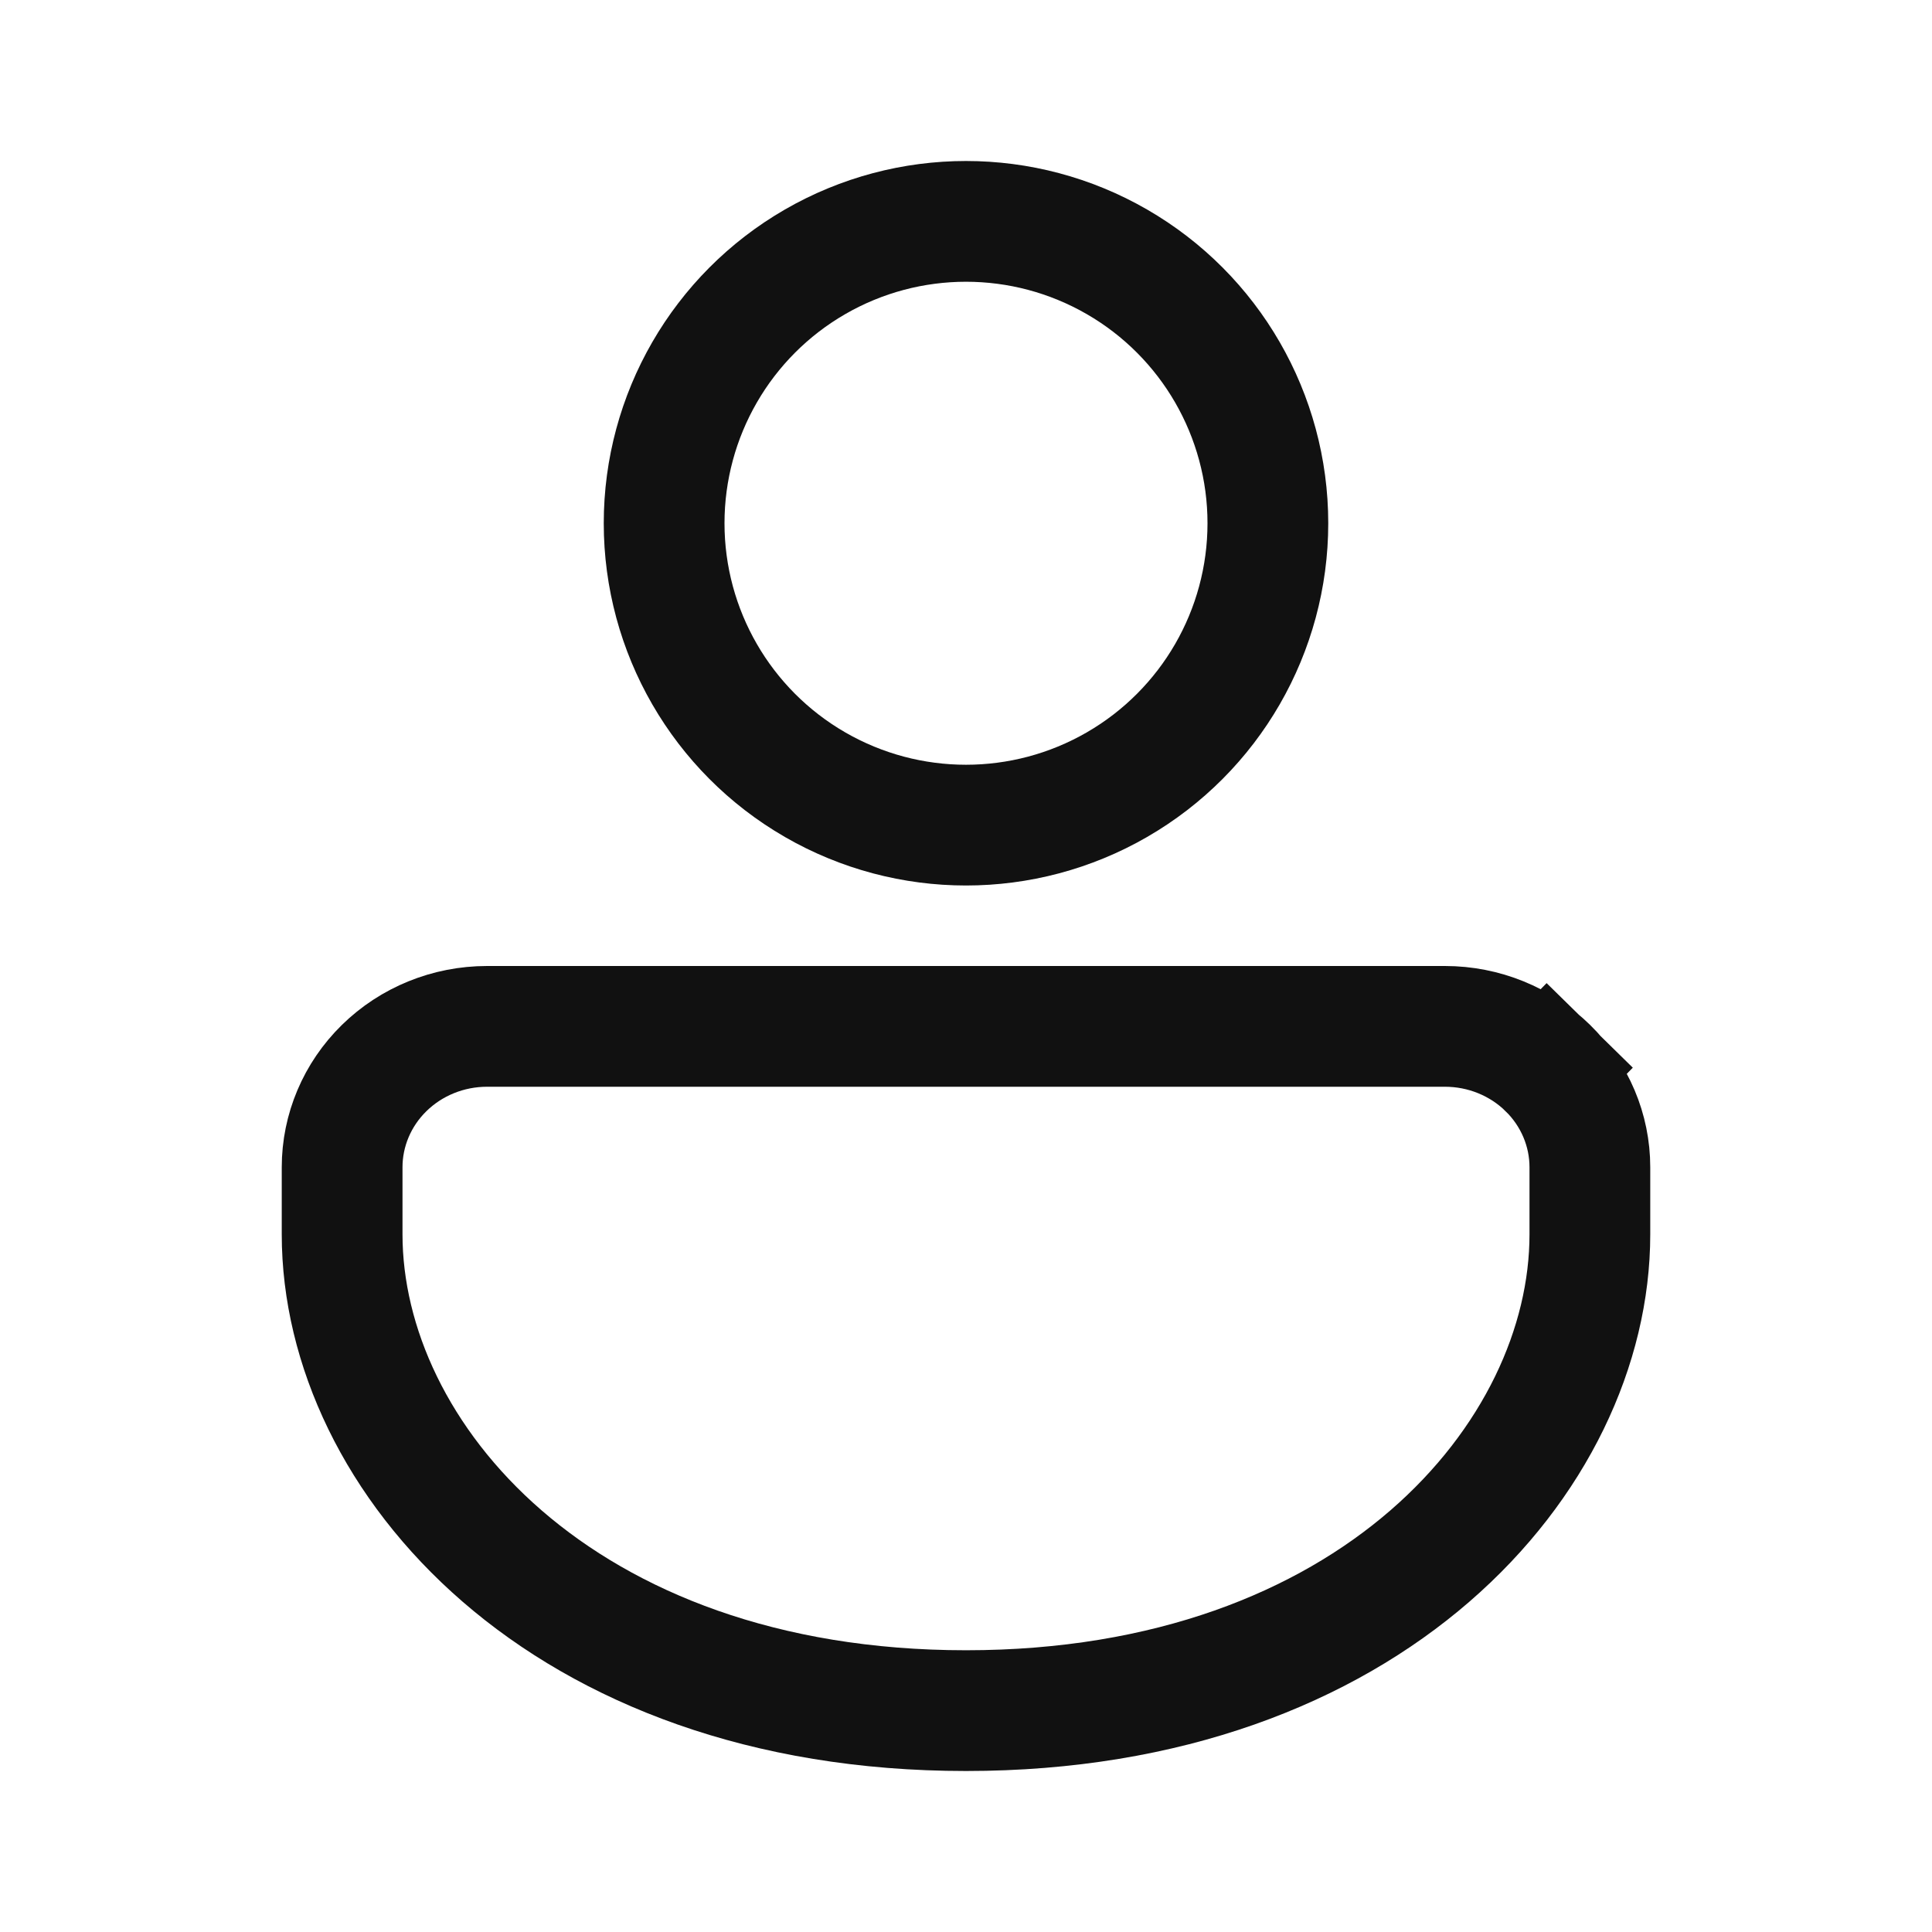 <svg width="24" height="24" viewBox="0 0 24 24" fill="none" xmlns="http://www.w3.org/2000/svg">
<g clip-path="url(#clip0_905_145)">
<circle cx="12" cy="6.5" r="3.75" stroke="#111111" stroke-width="1.5"/>
<path d="M19.228 13.268L19.748 12.738L19.228 13.268C19.564 13.597 19.75 14.041 19.75 14.5V15.333C19.75 18.103 17.032 21.25 12 21.25C6.968 21.25 4.25 18.103 4.25 15.333V14.5C4.25 14.041 4.436 13.597 4.772 13.268C5.108 12.938 5.568 12.75 6.05 12.75H17.95C18.432 12.75 18.892 12.938 19.228 13.268Z" stroke="#111111" stroke-width="1.5"/>
</g>
<defs>
<clipPath id="clip0_905_145">
<rect width="24" height="24" fill="white"/>
</clipPath>
</defs>
</svg>
